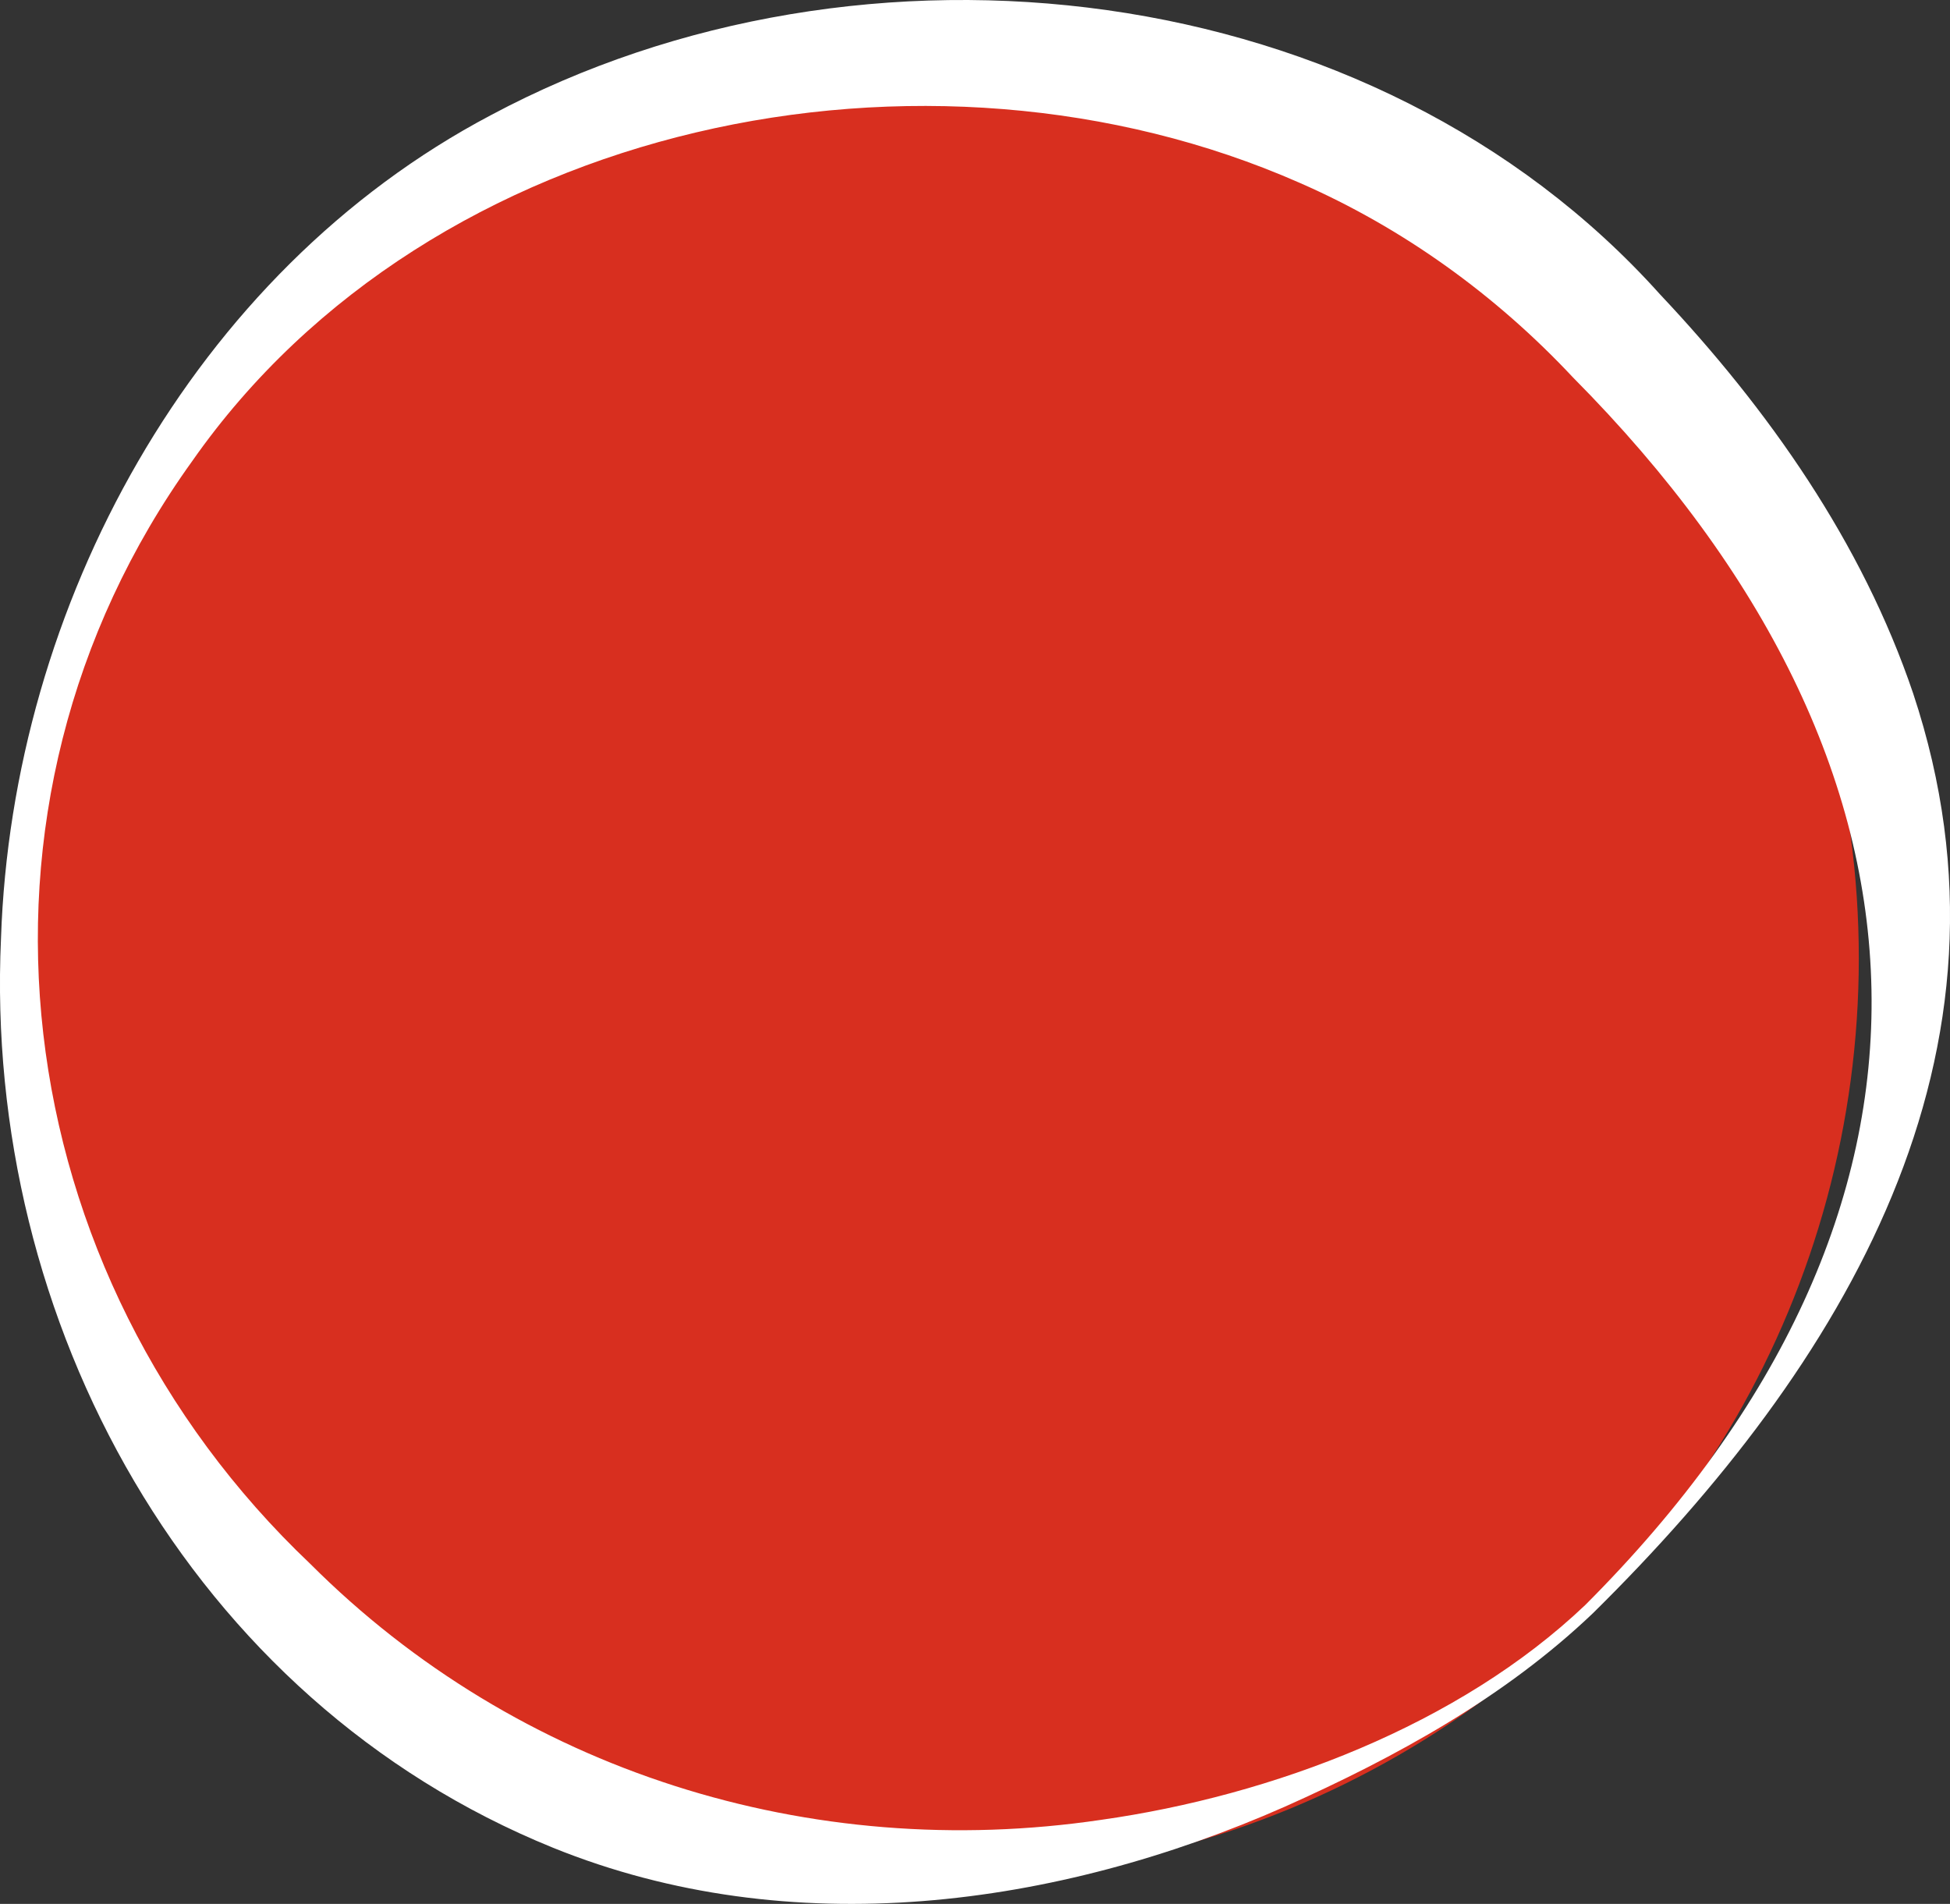 <?xml version="1.0" encoding="UTF-8"?><svg xmlns="http://www.w3.org/2000/svg" viewBox="0 0 311.56 304.19"><rect x="0" y="0" width="311.56" height="304.19" fill="#333333" stroke="none"/><defs><style>.d{fill:#fff;}.e{fill:#d82f1f;}</style></defs><g id="a"/><g id="b"><g id="c"><g><circle class="e" cx="149.99" cy="153.11" r="147"/><path class="d" d="M254.57,257.69c-14.15,13.51-31.49,23.02-49.26,30.96-36.5,16.11-78.95,21.95-116.95,6.57C30.32,271.66-2.63,211.07,.16,149.92,1.93,96.87,30.75,43.55,78.43,18.4c59.39-31.75,140.89-22.54,186.8,28.63,17.31,18.36,32.29,39.64,40.44,63.75,19.15,57.62-11.12,107.44-51.1,146.91h0Zm-1.27-1.27c62.88-62.9,59.68-133.98-1.98-196.12-12.31-13.15-27.17-23.89-43.72-31.11C148.18,3.03,68.89,19.12,30.72,73.66-9.12,129.04,.8,203.57,49.57,249.86c33.18,33.18,79.89,47.77,126.37,40.9,27.3-3.86,57.18-15.13,77.36-34.34h0Z"/></g></g></g></svg>
